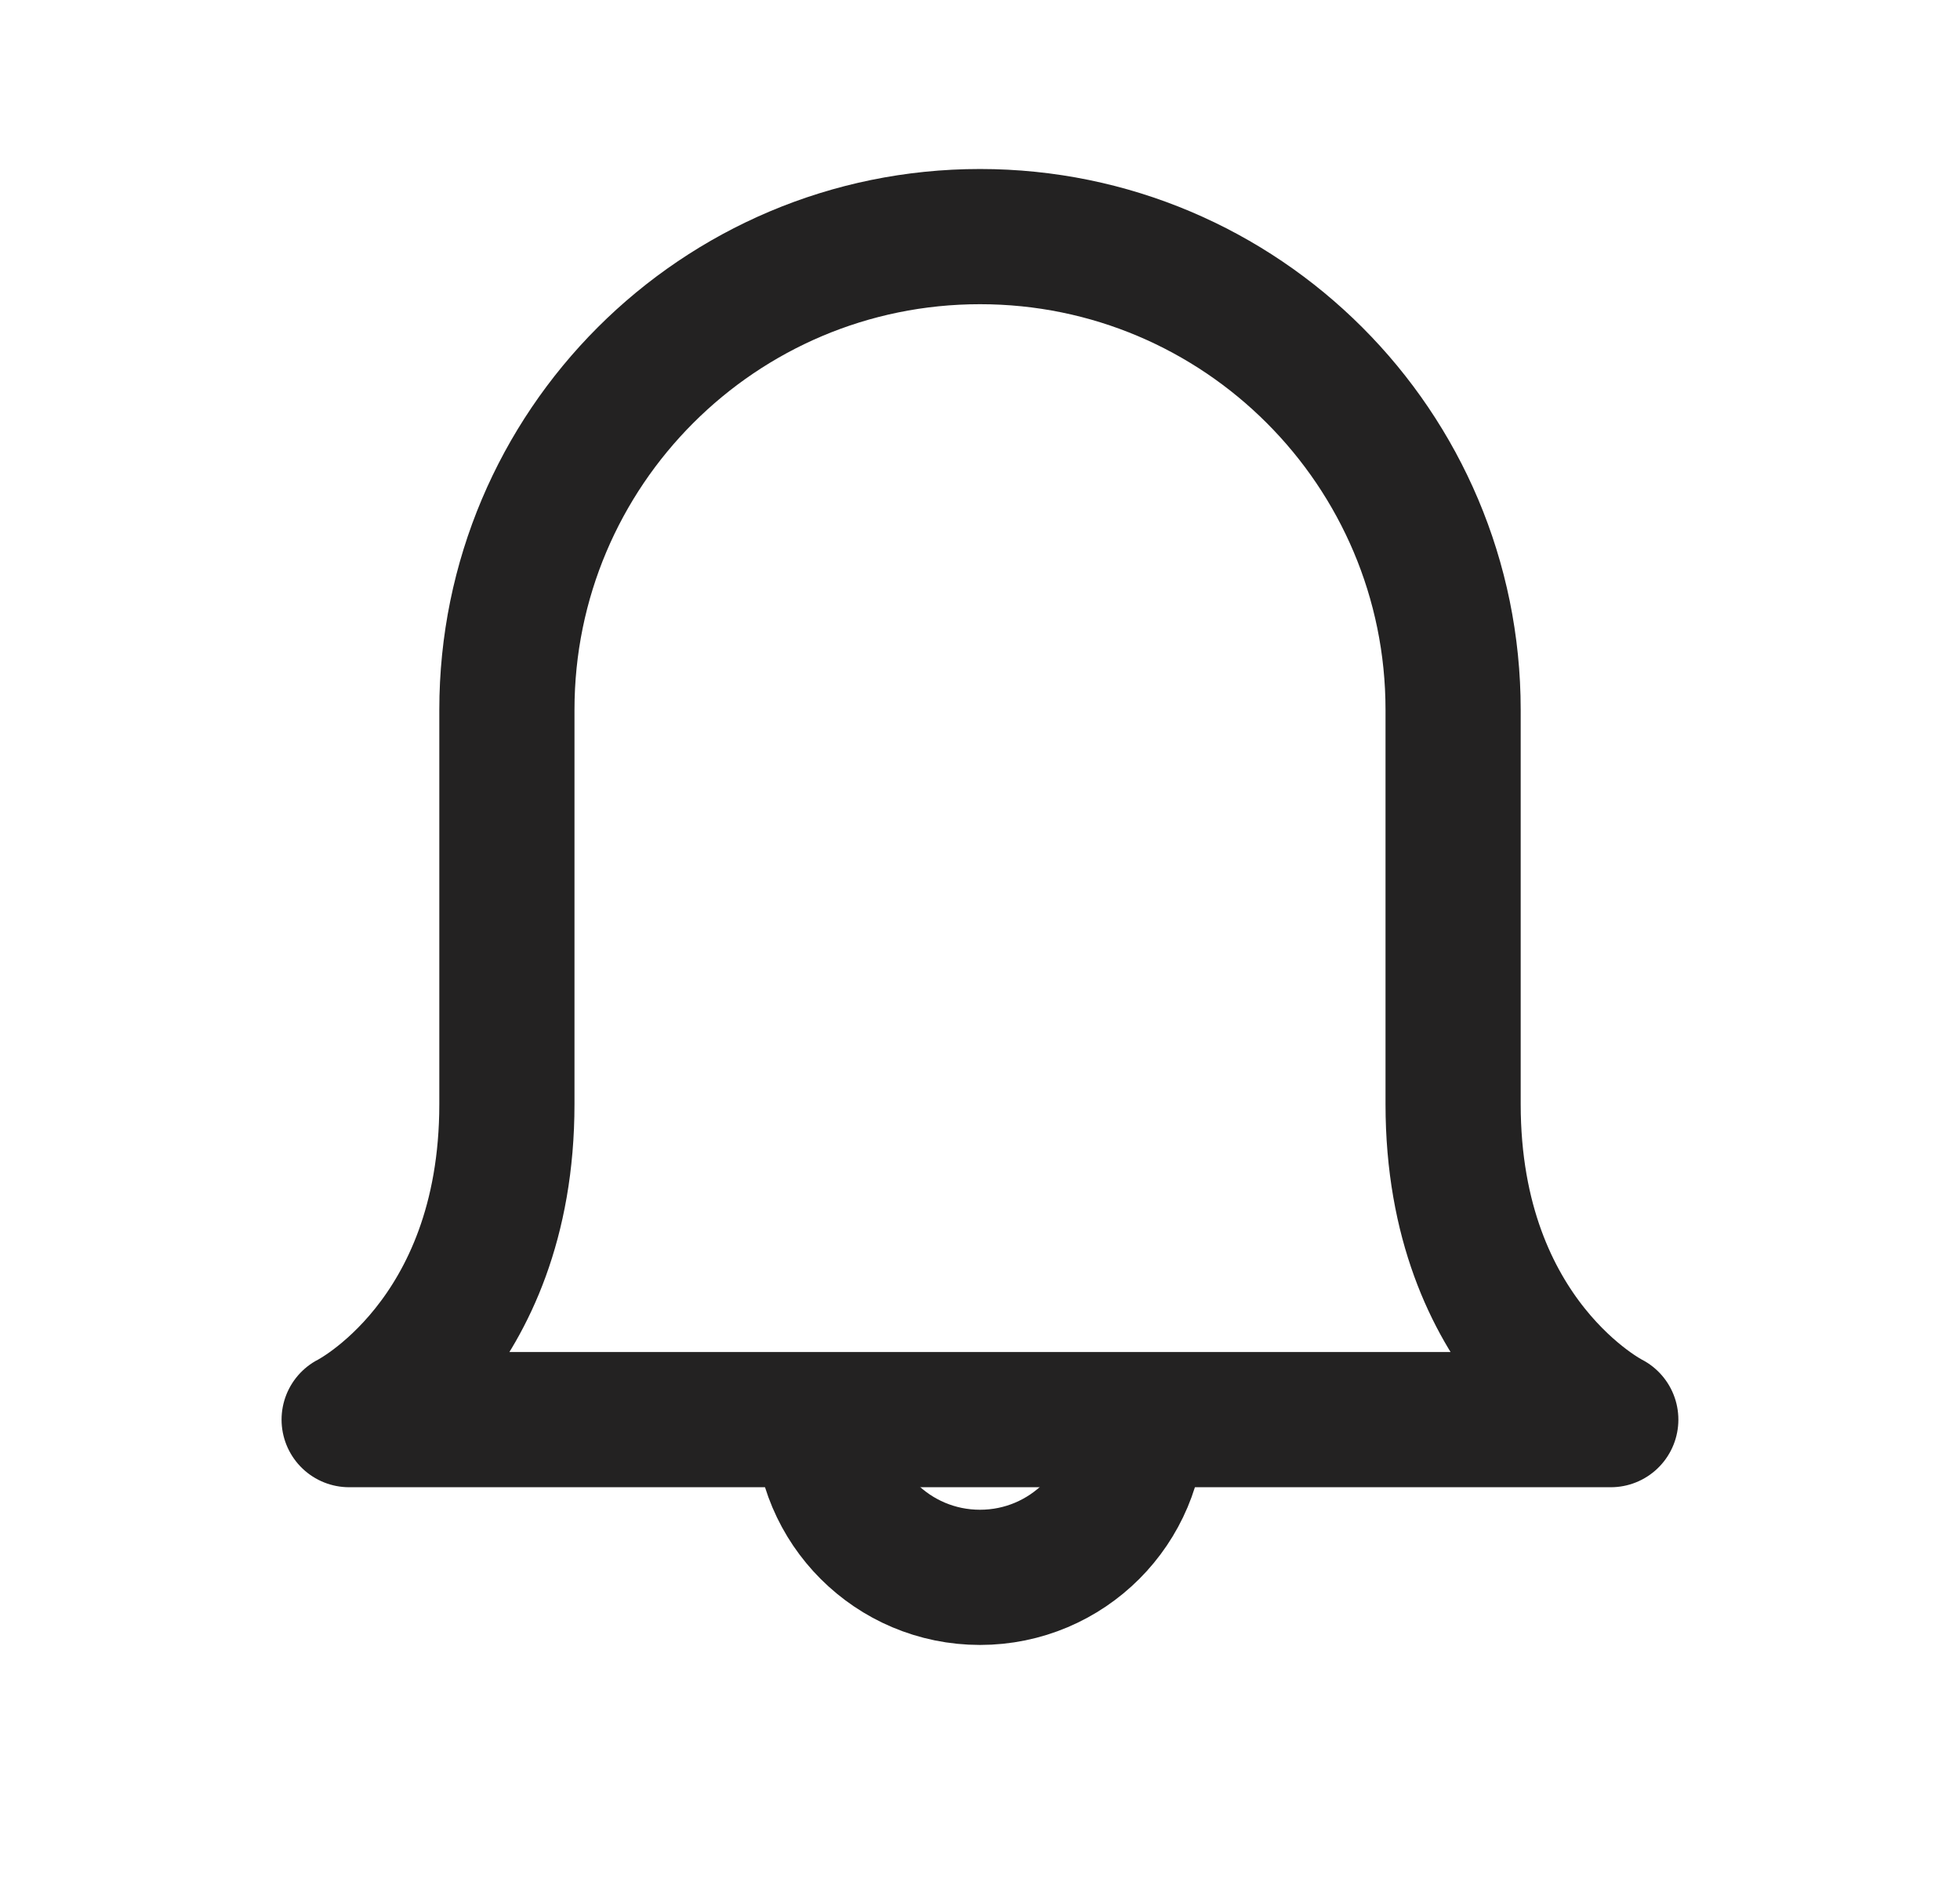 <svg width="29" height="28" viewBox="0 0 29 28" fill="none" xmlns="http://www.w3.org/2000/svg">
<path fill-rule="evenodd" clip-rule="evenodd" d="M14.5 3.5C18.366 3.5 21.5 6.634 21.5 10.5C21.5 12.732 21.5 14.973 21.5 16.333C21.5 19.833 23.833 21 23.833 21L5.166 21C5.166 21 7.5 19.833 7.5 16.333C7.5 14.973 7.5 12.732 7.5 10.5C7.5 6.634 10.634 3.5 14.5 3.5V3.5Z" stroke="#232222" stroke-width="2" stroke-linejoin="round"/>
<path d="M12.166 21C12.166 22.289 13.211 23.333 14.5 23.333C15.788 23.333 16.833 22.289 16.833 21" stroke="#232222" stroke-width="2"/>
</svg>

